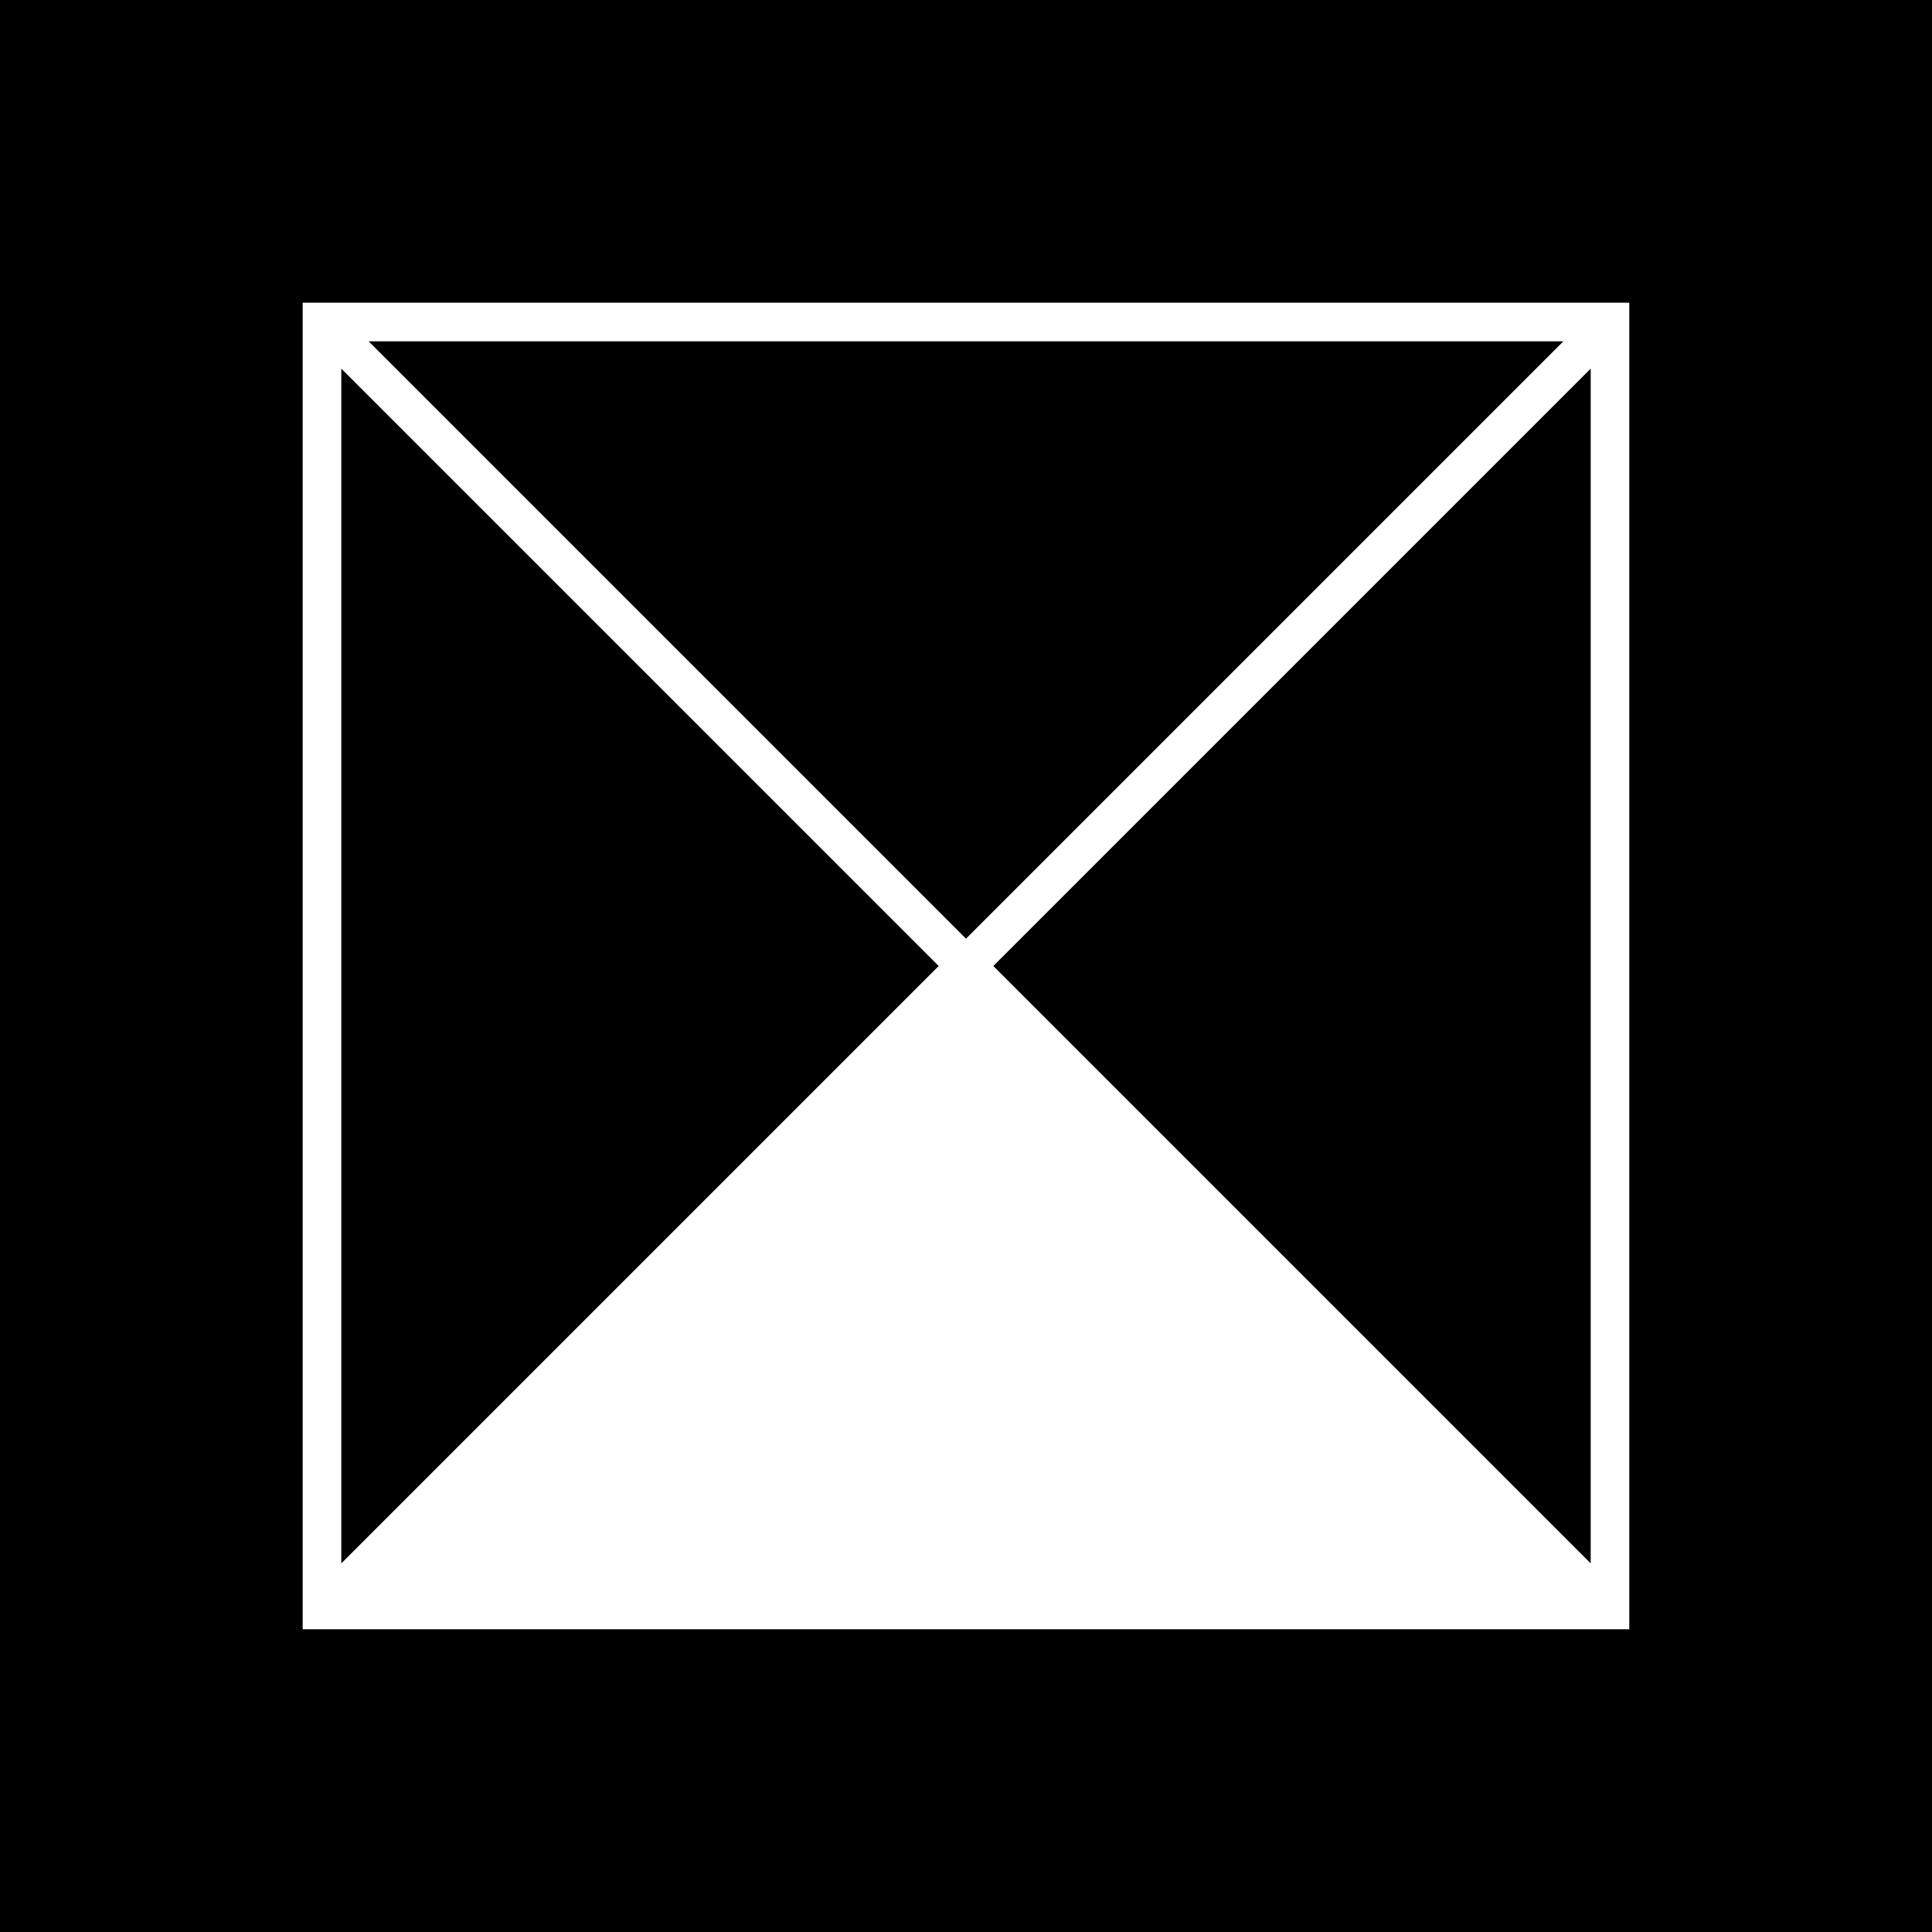 <?xml version="1.0" encoding="utf-8"?>
<!-- Generator: Adobe Illustrator 23.0.0, SVG Export Plug-In . SVG Version: 6.00 Build 0)  -->
<svg version="1.1" xmlns="http://www.w3.org/2000/svg" xmlns:xlink="http://www.w3.org/1999/xlink" x="0px" y="0px"
	 viewBox="0 0 500 500" style="enable-background:new 0 0 500 500;" xml:space="preserve">
<style type="text/css">
	.st0{fill:#FFFFFF;}
</style>
<g id="BG">
	<rect x="0" width="500" height="500"/>
</g>
<g id="DESIGN">
	<path class="st0" d="M78.33,78.33v343.33h343.33V78.33H78.33z M242.93,250L88.33,404.6V95.4L242.93,250z M95.4,88.33H404.6
		L250,242.93L95.4,88.33z M257.07,250l154.6-154.6V404.6L257.07,250z"/>
</g>
</svg>
